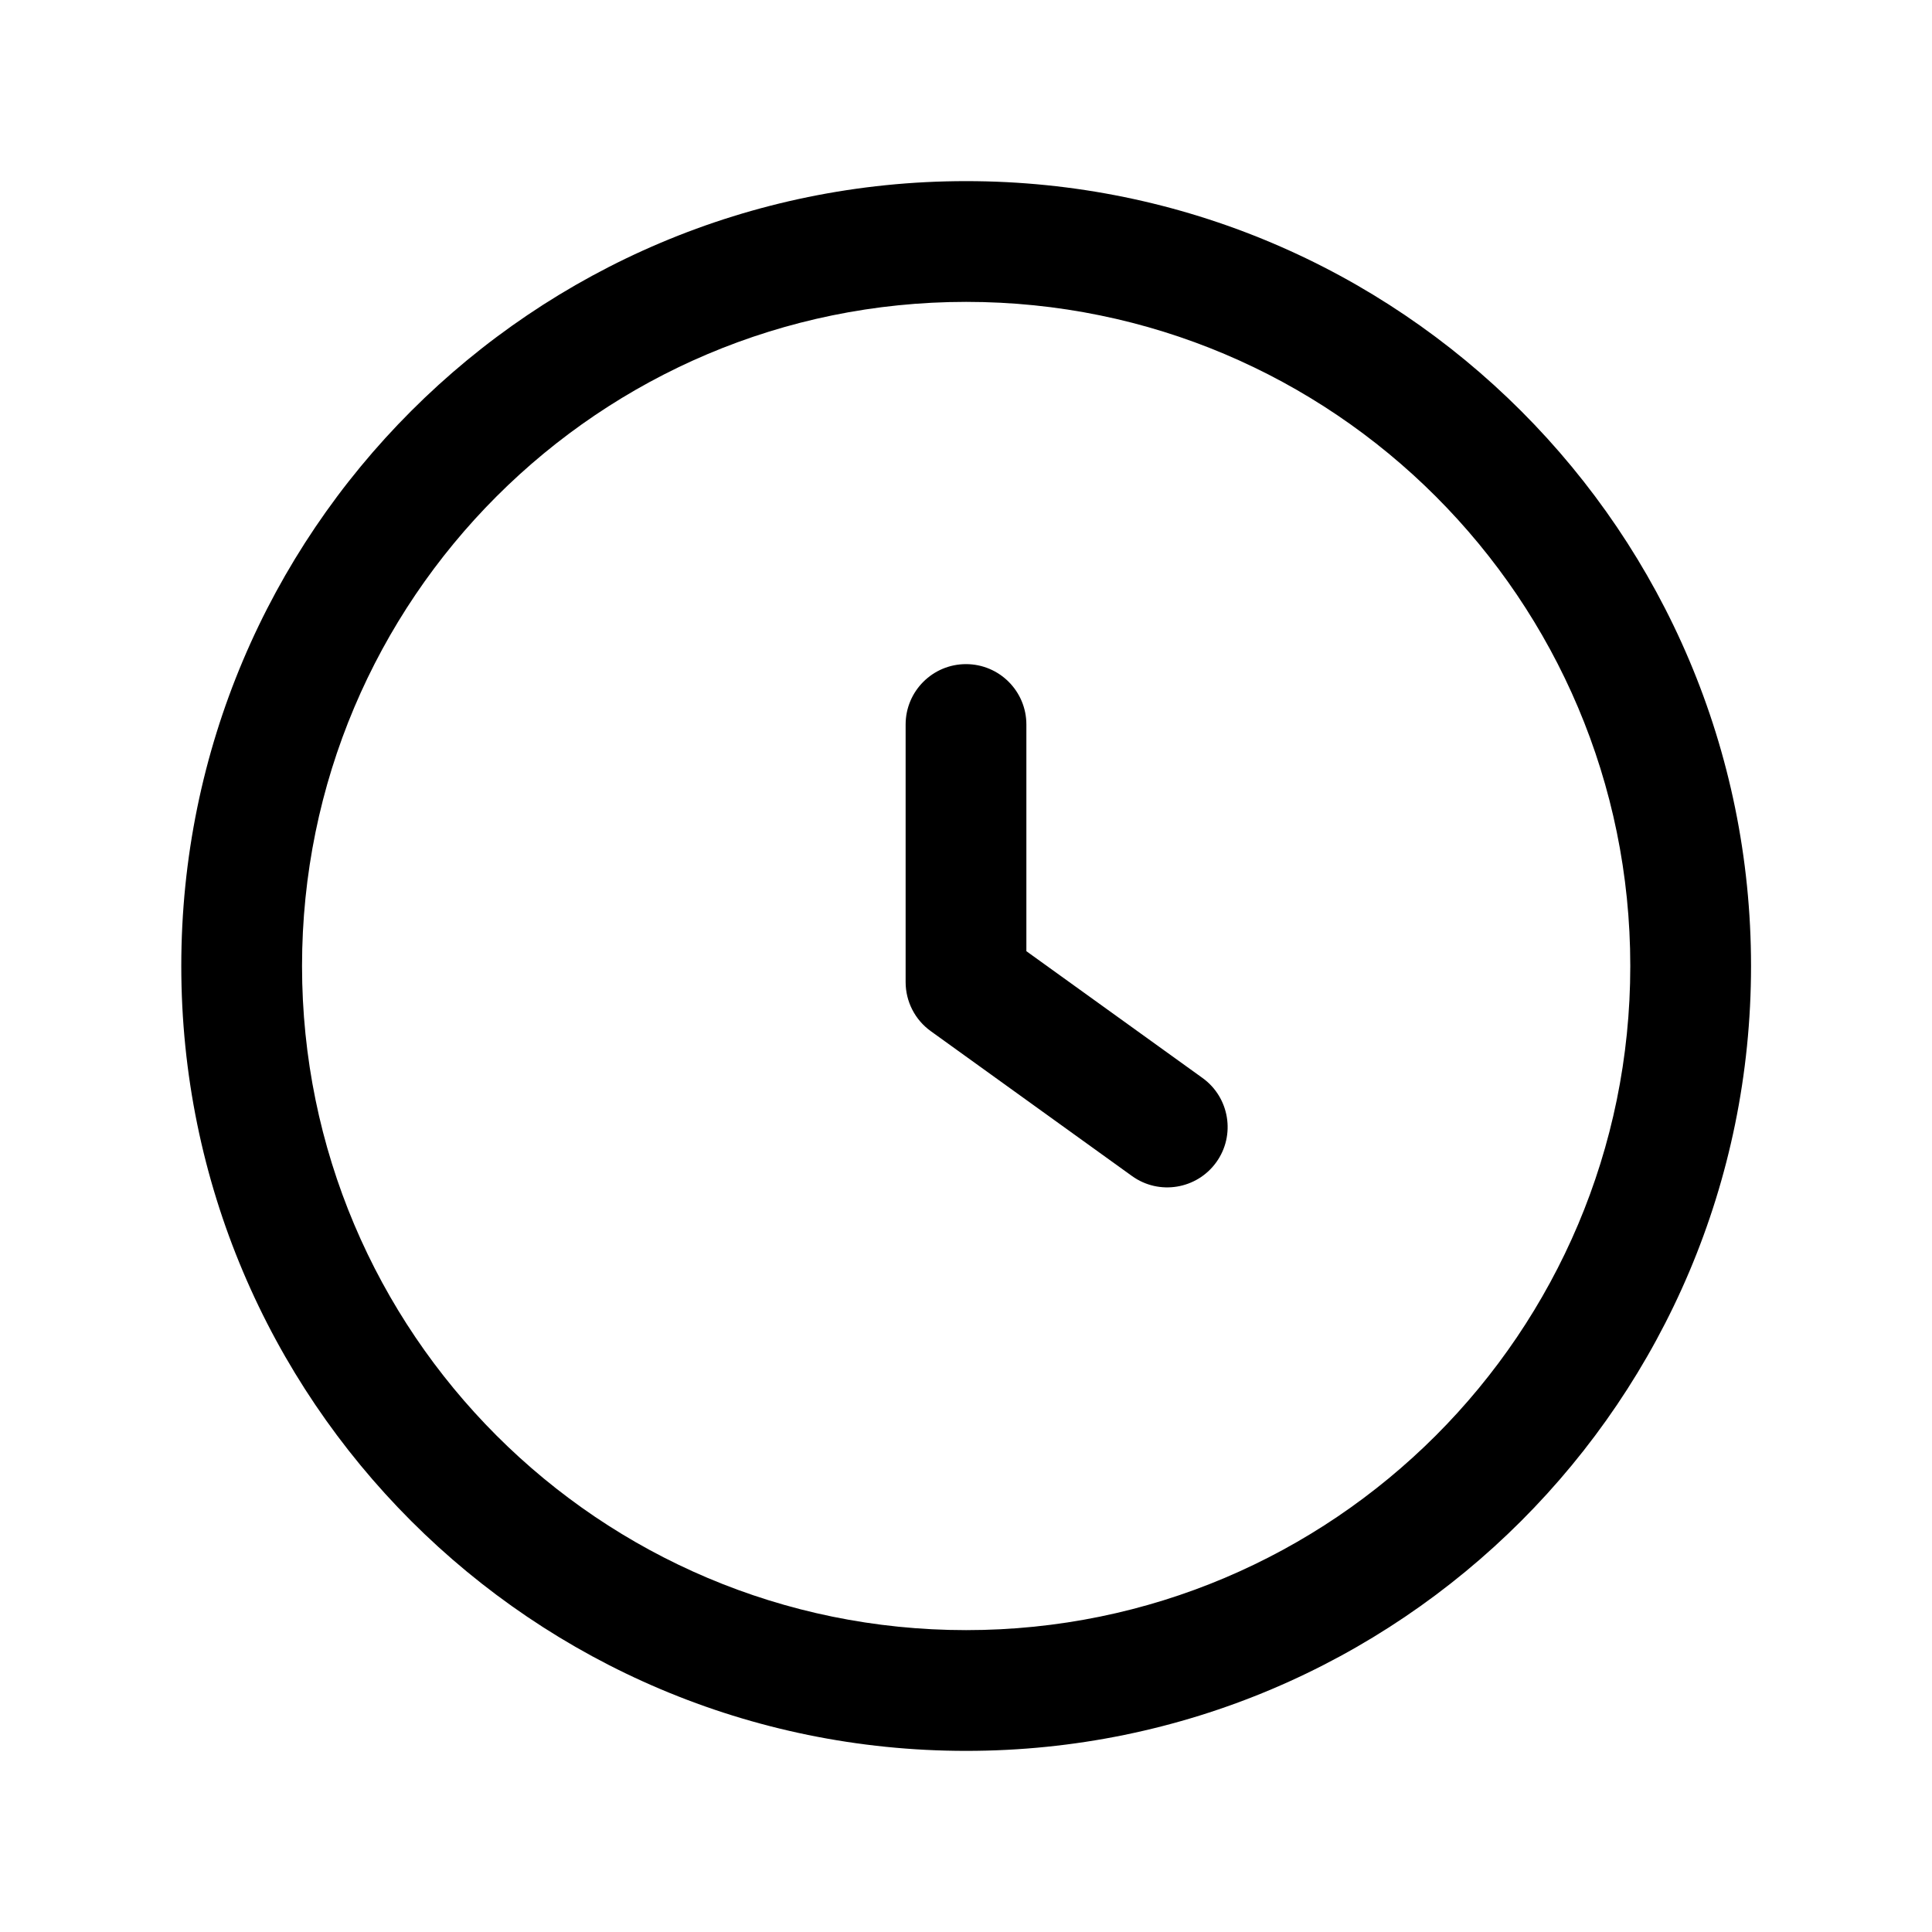 <svg viewBox="0 0 24 24" fill="none" xmlns="http://www.w3.org/2000/svg">
<path fill-rule="evenodd" clip-rule="evenodd" d="M12.002 3.75C7.446 3.75 3.752 7.444 3.752 12C3.752 16.556 7.446 20.25 12.002 20.25C16.558 20.25 20.252 16.556 20.252 12C20.252 7.444 16.558 3.75 12.002 3.75ZM2.252 12C2.252 6.615 6.617 2.25 12.002 2.25C17.387 2.25 21.752 6.615 21.752 12C21.752 17.385 17.387 21.75 12.002 21.75C6.617 21.75 2.252 17.385 2.252 12ZM12 8.25C12.414 8.25 12.75 8.586 12.75 9V11.816L14.938 13.391C15.274 13.633 15.351 14.102 15.109 14.438C14.867 14.774 14.398 14.851 14.062 14.609L11.562 12.809C11.366 12.668 11.25 12.441 11.25 12.2V9C11.25 8.586 11.586 8.25 12 8.25Z" fill="currentColor"/>
</svg>
